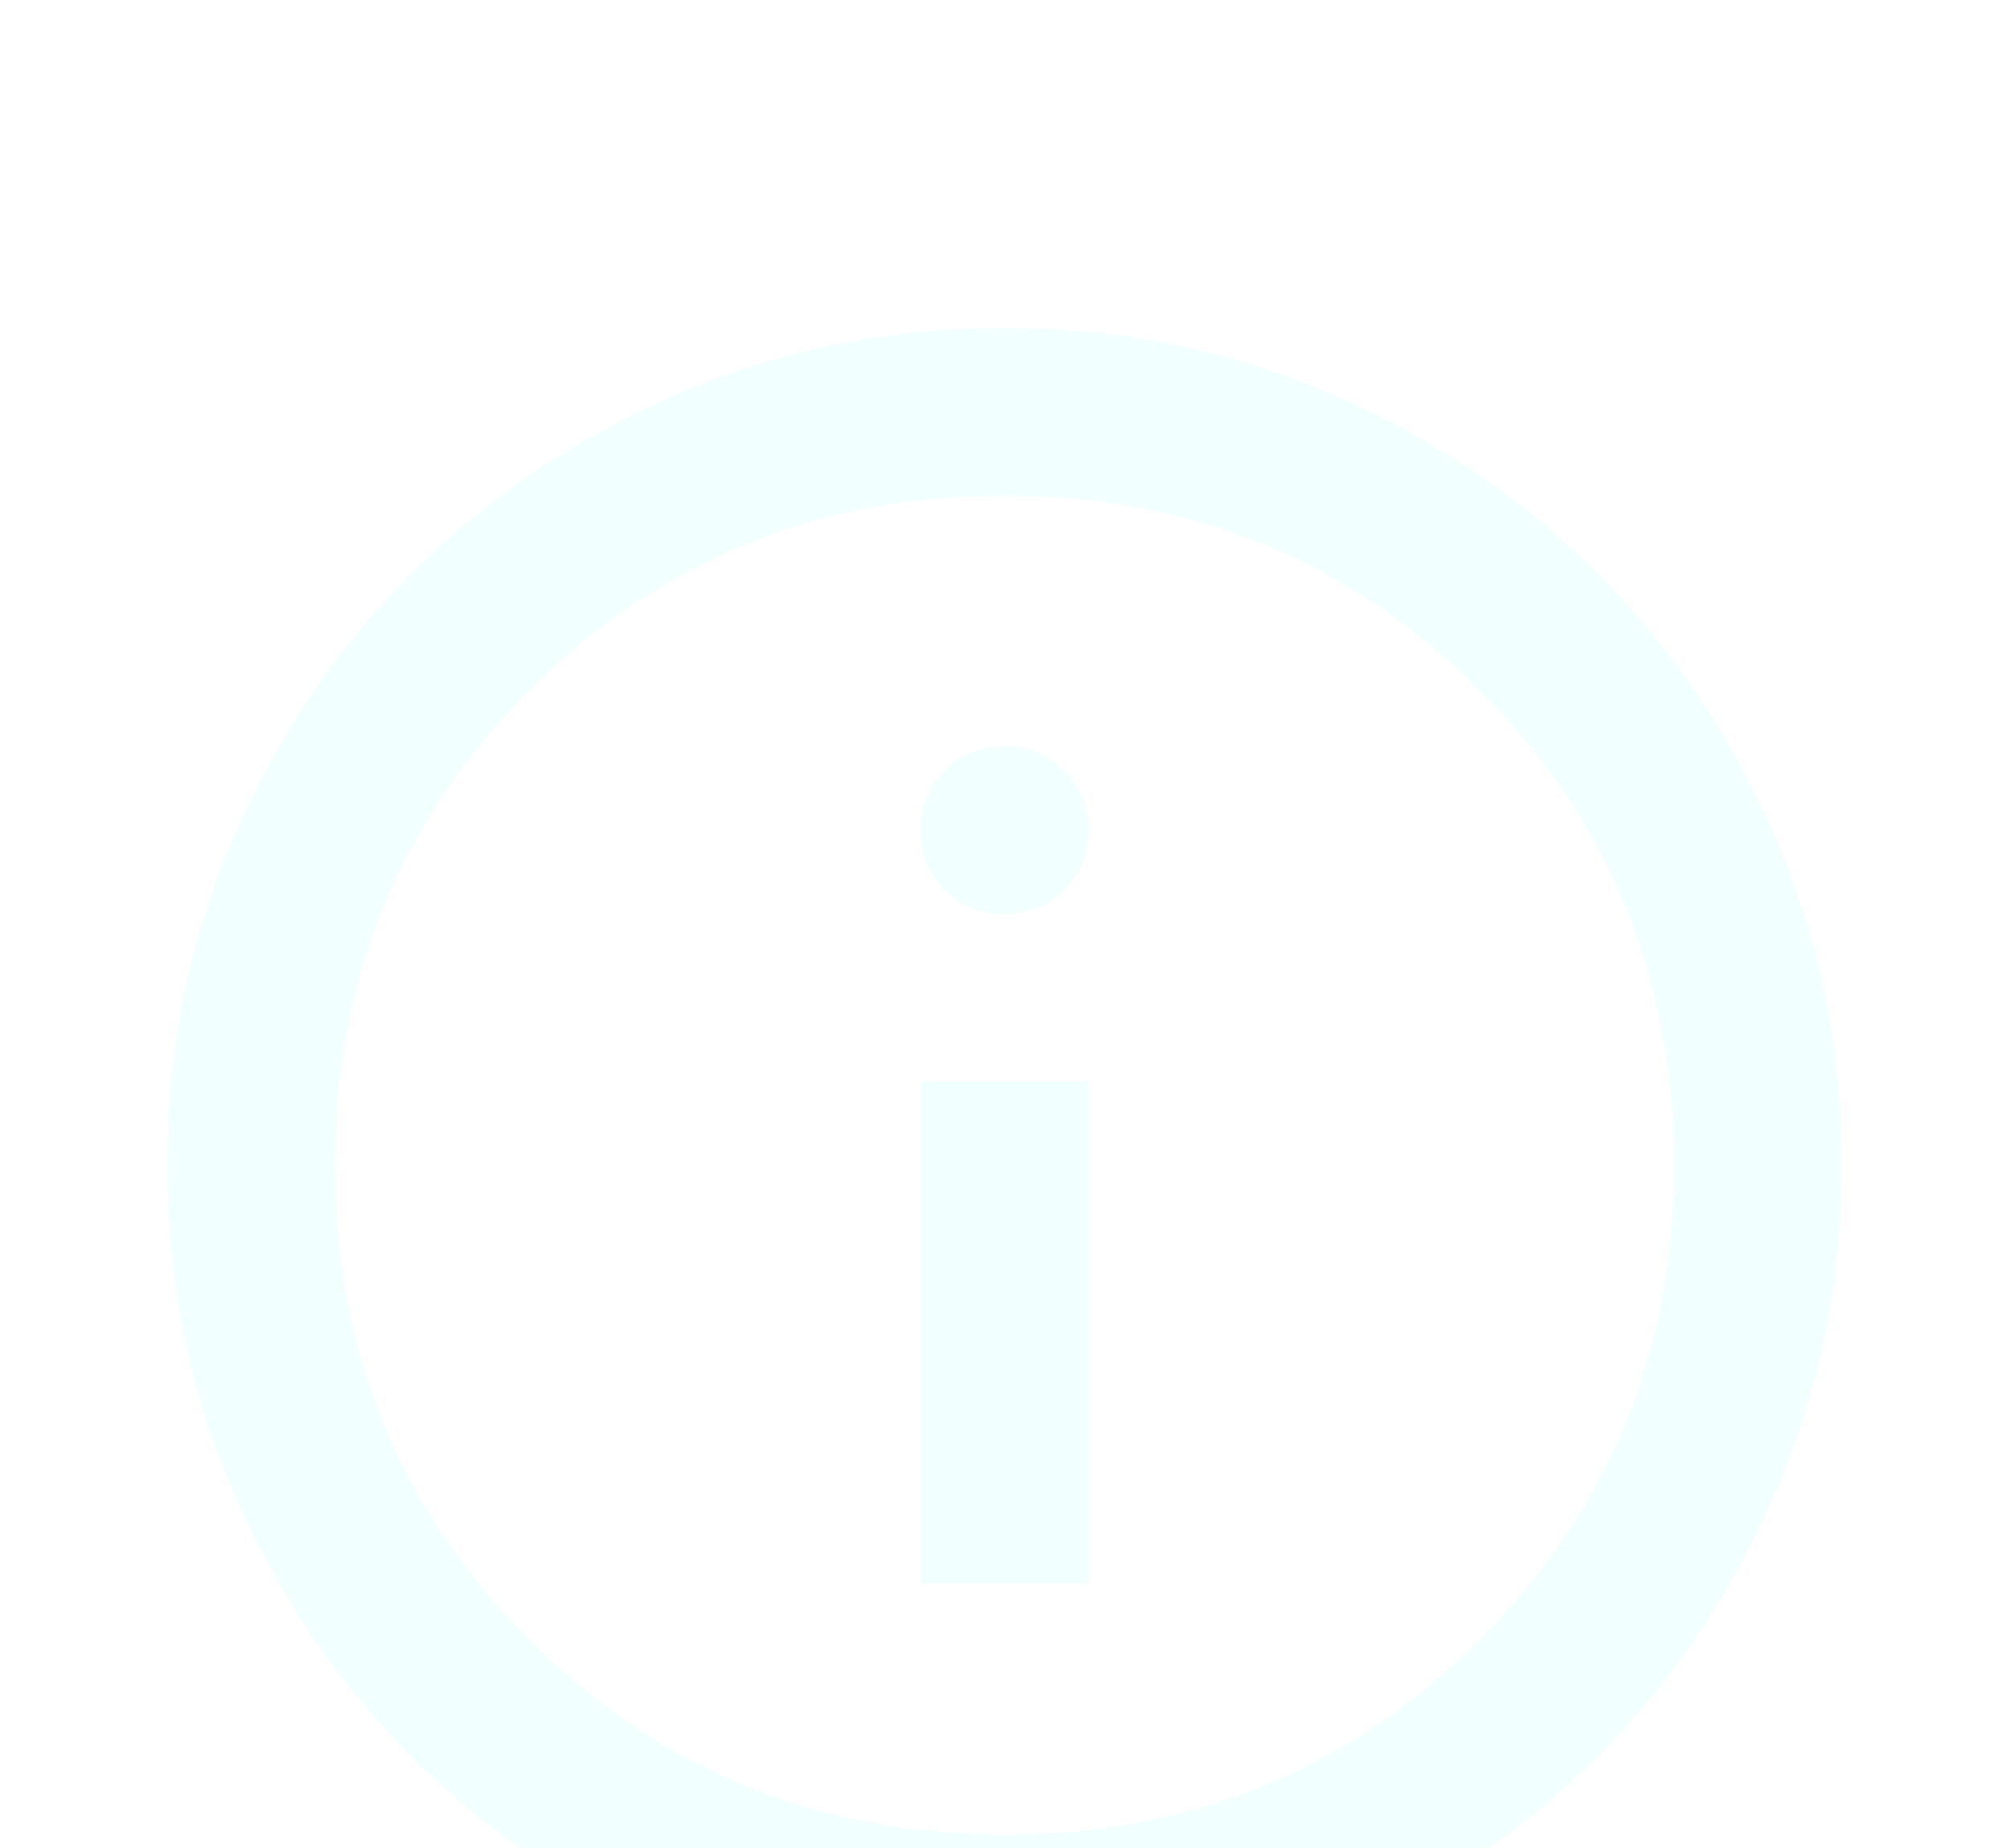 <svg width="25" height="23" viewBox="0 0 25 23" fill="none" xmlns="http://www.w3.org/2000/svg">
<g filter="url(#filter0_d_1407_1899)">
<path d="M11.458 15.709H13.542V9.459H11.458V15.709ZM12.5 7.375C12.795 7.375 13.043 7.275 13.243 7.075C13.443 6.875 13.542 6.628 13.542 6.333C13.542 6.038 13.442 5.791 13.242 5.591C13.042 5.391 12.794 5.291 12.5 5.292C12.205 5.292 11.957 5.392 11.757 5.592C11.557 5.792 11.458 6.039 11.458 6.333C11.458 6.629 11.558 6.876 11.758 7.076C11.958 7.276 12.206 7.376 12.5 7.375ZM12.5 20.917C11.059 20.917 9.705 20.643 8.437 20.096C7.17 19.549 6.068 18.807 5.13 17.87C4.193 16.933 3.451 15.83 2.904 14.563C2.358 13.295 2.084 11.941 2.083 10.5C2.083 9.059 2.357 7.705 2.904 6.438C3.451 5.17 4.193 4.068 5.13 3.13C6.068 2.193 7.17 1.451 8.437 0.904C9.705 0.358 11.059 0.084 12.5 0.083C13.941 0.083 15.295 0.357 16.562 0.904C17.83 1.452 18.932 2.194 19.87 3.13C20.807 4.068 21.55 5.17 22.097 6.438C22.644 7.705 22.917 9.059 22.917 10.5C22.917 11.941 22.643 13.295 22.096 14.563C21.549 15.83 20.806 16.933 19.87 17.87C18.932 18.808 17.83 19.55 16.562 20.097C15.295 20.644 13.941 20.918 12.5 20.917ZM12.5 18.834C14.826 18.834 16.797 18.026 18.411 16.412C20.026 14.797 20.833 12.827 20.833 10.5C20.833 8.174 20.026 6.203 18.411 4.589C16.797 2.974 14.826 2.167 12.5 2.167C10.174 2.167 8.203 2.974 6.588 4.589C4.974 6.203 4.167 8.174 4.167 10.5C4.167 12.827 4.974 14.797 6.588 16.412C8.203 18.026 10.174 18.834 12.5 18.834Z" fill="#F2FFFF"/>
</g>
<defs>
<filter id="filter0_d_1407_1899" x="-1.917" y="0.083" width="28.833" height="28.834" filterUnits="userSpaceOnUse" color-interpolation-filters="sRGB">
<feFlood flood-opacity="0" result="BackgroundImageFix"/>
<feColorMatrix in="SourceAlpha" type="matrix" values="0 0 0 0 0 0 0 0 0 0 0 0 0 0 0 0 0 0 127 0" result="hardAlpha"/>
<feOffset dy="4"/>
<feGaussianBlur stdDeviation="2"/>
<feComposite in2="hardAlpha" operator="out"/>
<feColorMatrix type="matrix" values="0 0 0 0 0 0 0 0 0 0 0 0 0 0 0 0 0 0 0.25 0"/>
<feBlend mode="normal" in2="BackgroundImageFix" result="effect1_dropShadow_1407_1899"/>
<feBlend mode="normal" in="SourceGraphic" in2="effect1_dropShadow_1407_1899" result="shape"/>
</filter>
</defs>
</svg>
